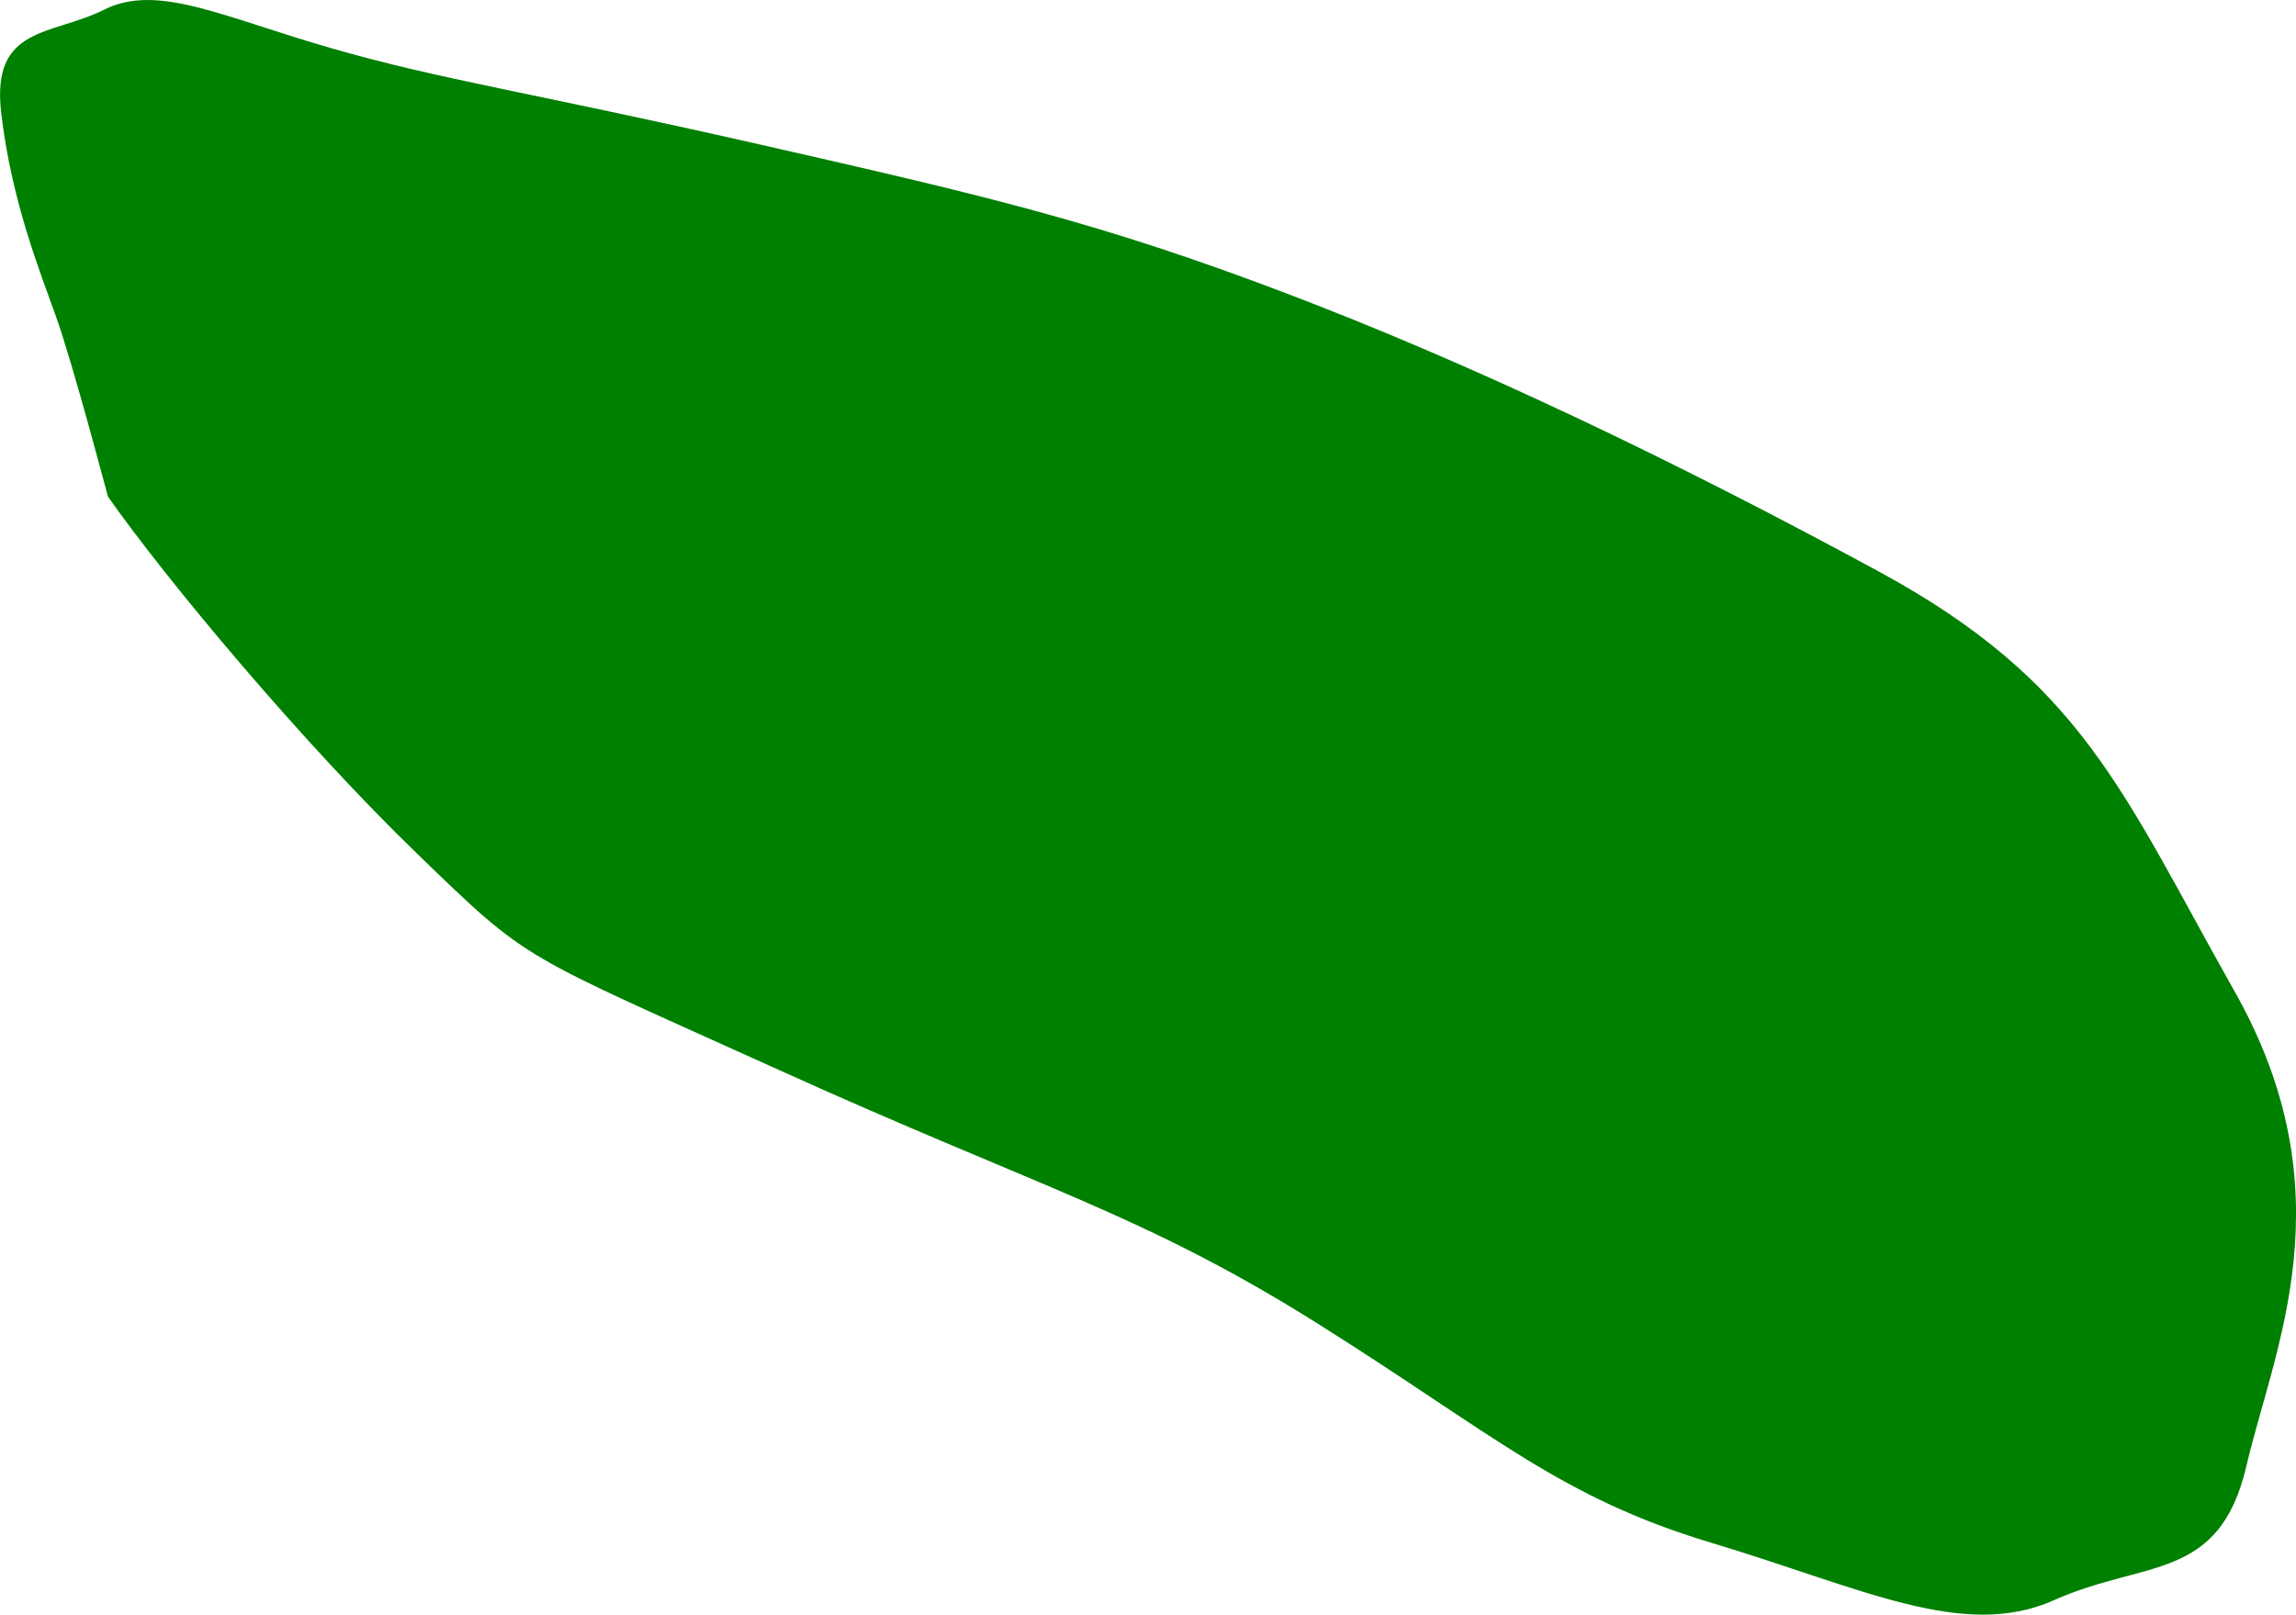 <?xml version="1.0" encoding="UTF-8" standalone="no"?>
<!-- Created with Inkscape (http://www.inkscape.org/) -->

<svg
   version="1.1"
   id="svg1"
   width="61.109"
   height="42.988"
   viewBox="0 0 61.109 42.988"
   sodipodi:docname="cells_crop.svg"
   inkscape:version="1.3.2 (091e20ef0f, 2023-11-25)"
   xmlns:inkscape="http://www.inkscape.org/namespaces/inkscape"
   xmlns:sodipodi="http://sodipodi.sourceforge.net/DTD/sodipodi-0.dtd"
   xmlns="http://www.w3.org/2000/svg"
   xmlns:svg="http://www.w3.org/2000/svg">
  <defs
     id="defs1" />
  <sodipodi:namedview
     id="namedview1"
     pagecolor="#ffffff"
     bordercolor="#000000"
     borderopacity="0.25"
     inkscape:showpageshadow="2"
     inkscape:pageopacity="0.0"
     inkscape:pagecheckerboard="0"
     inkscape:deskcolor="#d1d1d1"
     showguides="true"
     inkscape:zoom="1"
     inkscape:cx="246"
     inkscape:cy="97"
     inkscape:window-width="1920"
     inkscape:window-height="1016"
     inkscape:window-x="0"
     inkscape:window-y="27"
     inkscape:window-maximized="1"
     inkscape:current-layer="g1">
    <sodipodi:guide
       position="-304.156,793.118"
       orientation="1,0"
       id="guide1"
       inkscape:locked="false" />
    <sodipodi:guide
       position="231.881,910.809"
       orientation="0,-1"
       id="guide2"
       inkscape:locked="false" />
    <sodipodi:guide
       position="119.758,564.405"
       orientation="0,-1"
       id="guide3"
       inkscape:locked="false" />
    <sodipodi:guide
       position="253.758,989.405"
       orientation="1,0"
       id="guide4"
       inkscape:locked="false" />
  </sodipodi:namedview>
  <g
     inkscape:groupmode="layer"
     inkscape:label="Image"
     id="g1"
     transform="translate(-632.242,-564.405)">
    <path
       style="fill:#008000;stroke-width:3.09;stroke-linejoin:round"
       d="m 635.112,577.623 c 1.574,2.241 5.196,6.573 8.231,9.509 3.035,2.936 2.662,2.604 9.647,5.766 6.985,3.162 9.696,3.832 14.36,6.769 4.664,2.937 6.421,4.606 10.437,5.811 4.017,1.205 6.711,2.608 9.127,1.527 2.416,-1.082 4.398,-0.48 5.119,-3.579 0.72,-3.098 2.725,-7.229 -0.305,-12.606 -3.03,-5.378 -4.05,-8.255 -9.511,-11.216 -5.461,-2.962 -10.769,-5.498 -15.723,-7.383 -4.955,-1.885 -7.956,-2.59 -14.07,-3.979 -6.114,-1.388 -8.443,-1.712 -11.359,-2.552 -2.916,-0.84 -4.634,-1.736 -6.048,-1.029 -1.414,0.707 -3.016,0.418 -2.743,2.751 0.272,2.333 1.022,4.199 1.464,5.437 0.442,1.237 1.376,4.775 1.376,4.775 z"
       id="path96" />
  </g>
</svg>
